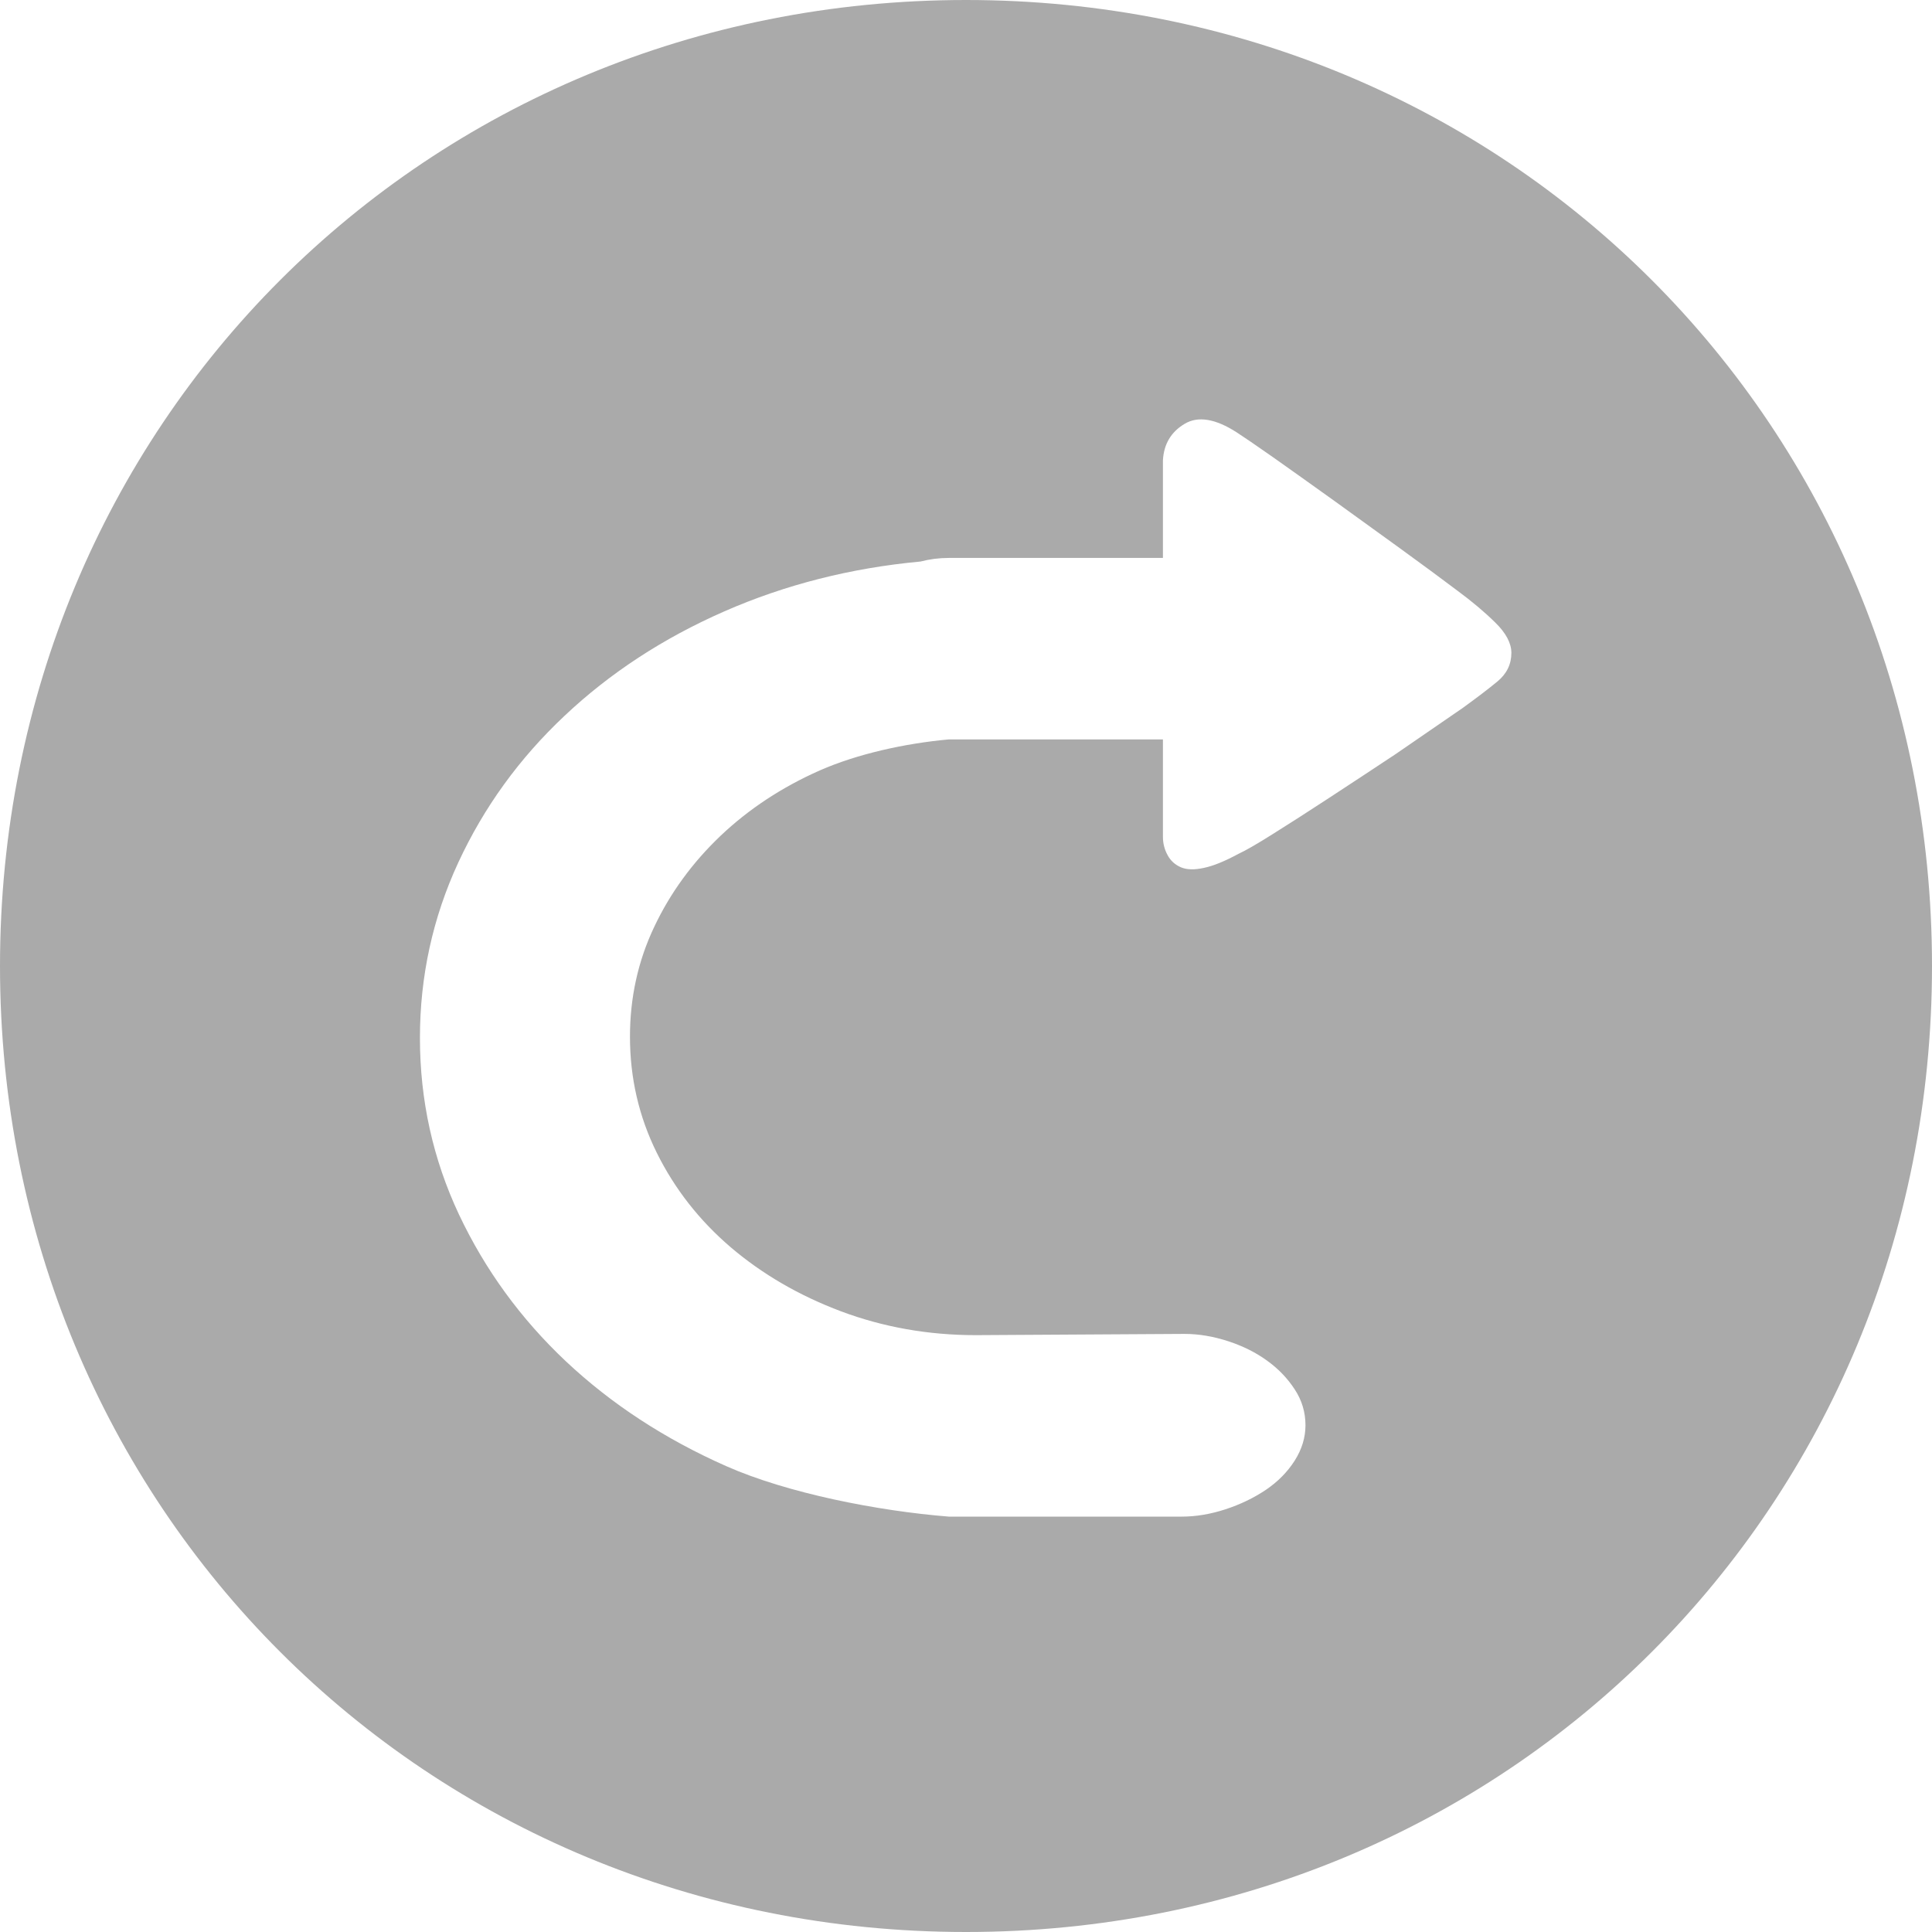 ﻿<?xml version="1.0" encoding="utf-8"?>
<svg version="1.1" xmlns:xlink="http://www.w3.org/1999/xlink" width="14px" height="14px" xmlns="http://www.w3.org/2000/svg">
  <g transform="matrix(1 0 0 1 -1765 -674 )">
    <path d="M 14 7  C 14 10.92  10.92 14  7 14  C 3.08 14  0 10.92  0 7  C 0 3.08  3.08 0  7 0  C 10.92 0  14 3.08  14 7  Z M 3.326 8.801  C 3.515 9.201  3.773 9.556  4.101 9.865  C 4.43 10.174  4.817 10.427  5.262 10.624  C 5.707 10.821  6.362 10.949  6.876 10.99  L 8.563 10.99  C 8.667 10.99  8.773 10.972  8.88 10.937  C 8.987 10.902  9.085 10.855  9.173 10.796  C 9.26 10.737  9.33 10.666  9.382 10.584  C 9.434 10.502  9.46 10.416  9.46 10.328  C 9.46 10.234  9.434 10.147  9.382 10.068  C 9.33 9.988  9.264 9.919  9.182 9.86  C 9.101 9.801  9.007 9.754  8.9 9.719  C 8.792 9.684  8.687 9.666  8.583 9.666  L 7.071 9.675  C 6.726 9.675  6.401 9.617  6.096 9.503  C 5.79 9.388  5.524 9.233  5.296 9.039  C 5.069 8.845  4.89 8.617  4.76 8.355  C 4.63 8.093  4.565 7.812  4.565 7.512  C 4.565 7.23  4.623 6.965  4.74 6.718  C 4.857 6.47  5.018 6.25  5.223 6.055  C 5.428 5.861  5.667 5.704  5.94 5.583  C 6.213 5.463  6.557 5.387  6.876 5.358  L 8.427 5.358  L 8.427 6.064  C 8.427 6.111  8.438 6.155  8.461 6.197  C 8.483 6.238  8.516 6.267  8.558 6.285  C 8.601 6.303  8.656 6.304  8.724 6.289  C 8.792 6.275  8.875 6.241  8.973 6.188  C 9.025 6.164  9.109 6.116  9.226 6.042  C 9.343 5.969  9.478 5.882  9.631 5.782  C 9.784 5.682  9.945 5.576  10.114 5.464  L 10.601 5.129  C 10.699 5.058  10.782 4.995  10.85 4.939  C 10.918 4.883  10.952 4.814  10.952 4.731  C 10.952 4.661  10.913 4.587  10.835 4.511  C 10.757 4.434  10.666 4.358  10.562 4.281  C 10.445 4.193  10.306 4.09  10.143 3.972  C 9.98 3.854  9.82 3.738  9.66 3.623  C 9.501 3.509  9.356 3.406  9.226 3.314  C 9.096 3.223  9.008 3.163  8.963 3.134  C 8.807 3.033  8.68 3.013  8.583 3.072  C 8.485 3.131  8.433 3.219  8.427 3.337  L 8.427 4.043  L 6.876 4.043  C 6.804 4.043  6.736 4.052  6.671 4.069  C 6.164 4.116  5.689 4.237  5.247 4.431  C 4.805 4.625  4.42 4.877  4.092 5.186  C 3.763 5.495  3.507 5.849  3.321 6.25  C 3.136 6.65  3.043 7.074  3.043 7.521  C 3.043 7.974  3.138 8.401  3.326 8.801  Z " fill-rule="nonzero" fill="#aaaaaa" stroke="none" transform="matrix(1 0 0 1 1765 674 )" />
  </g>
</svg>